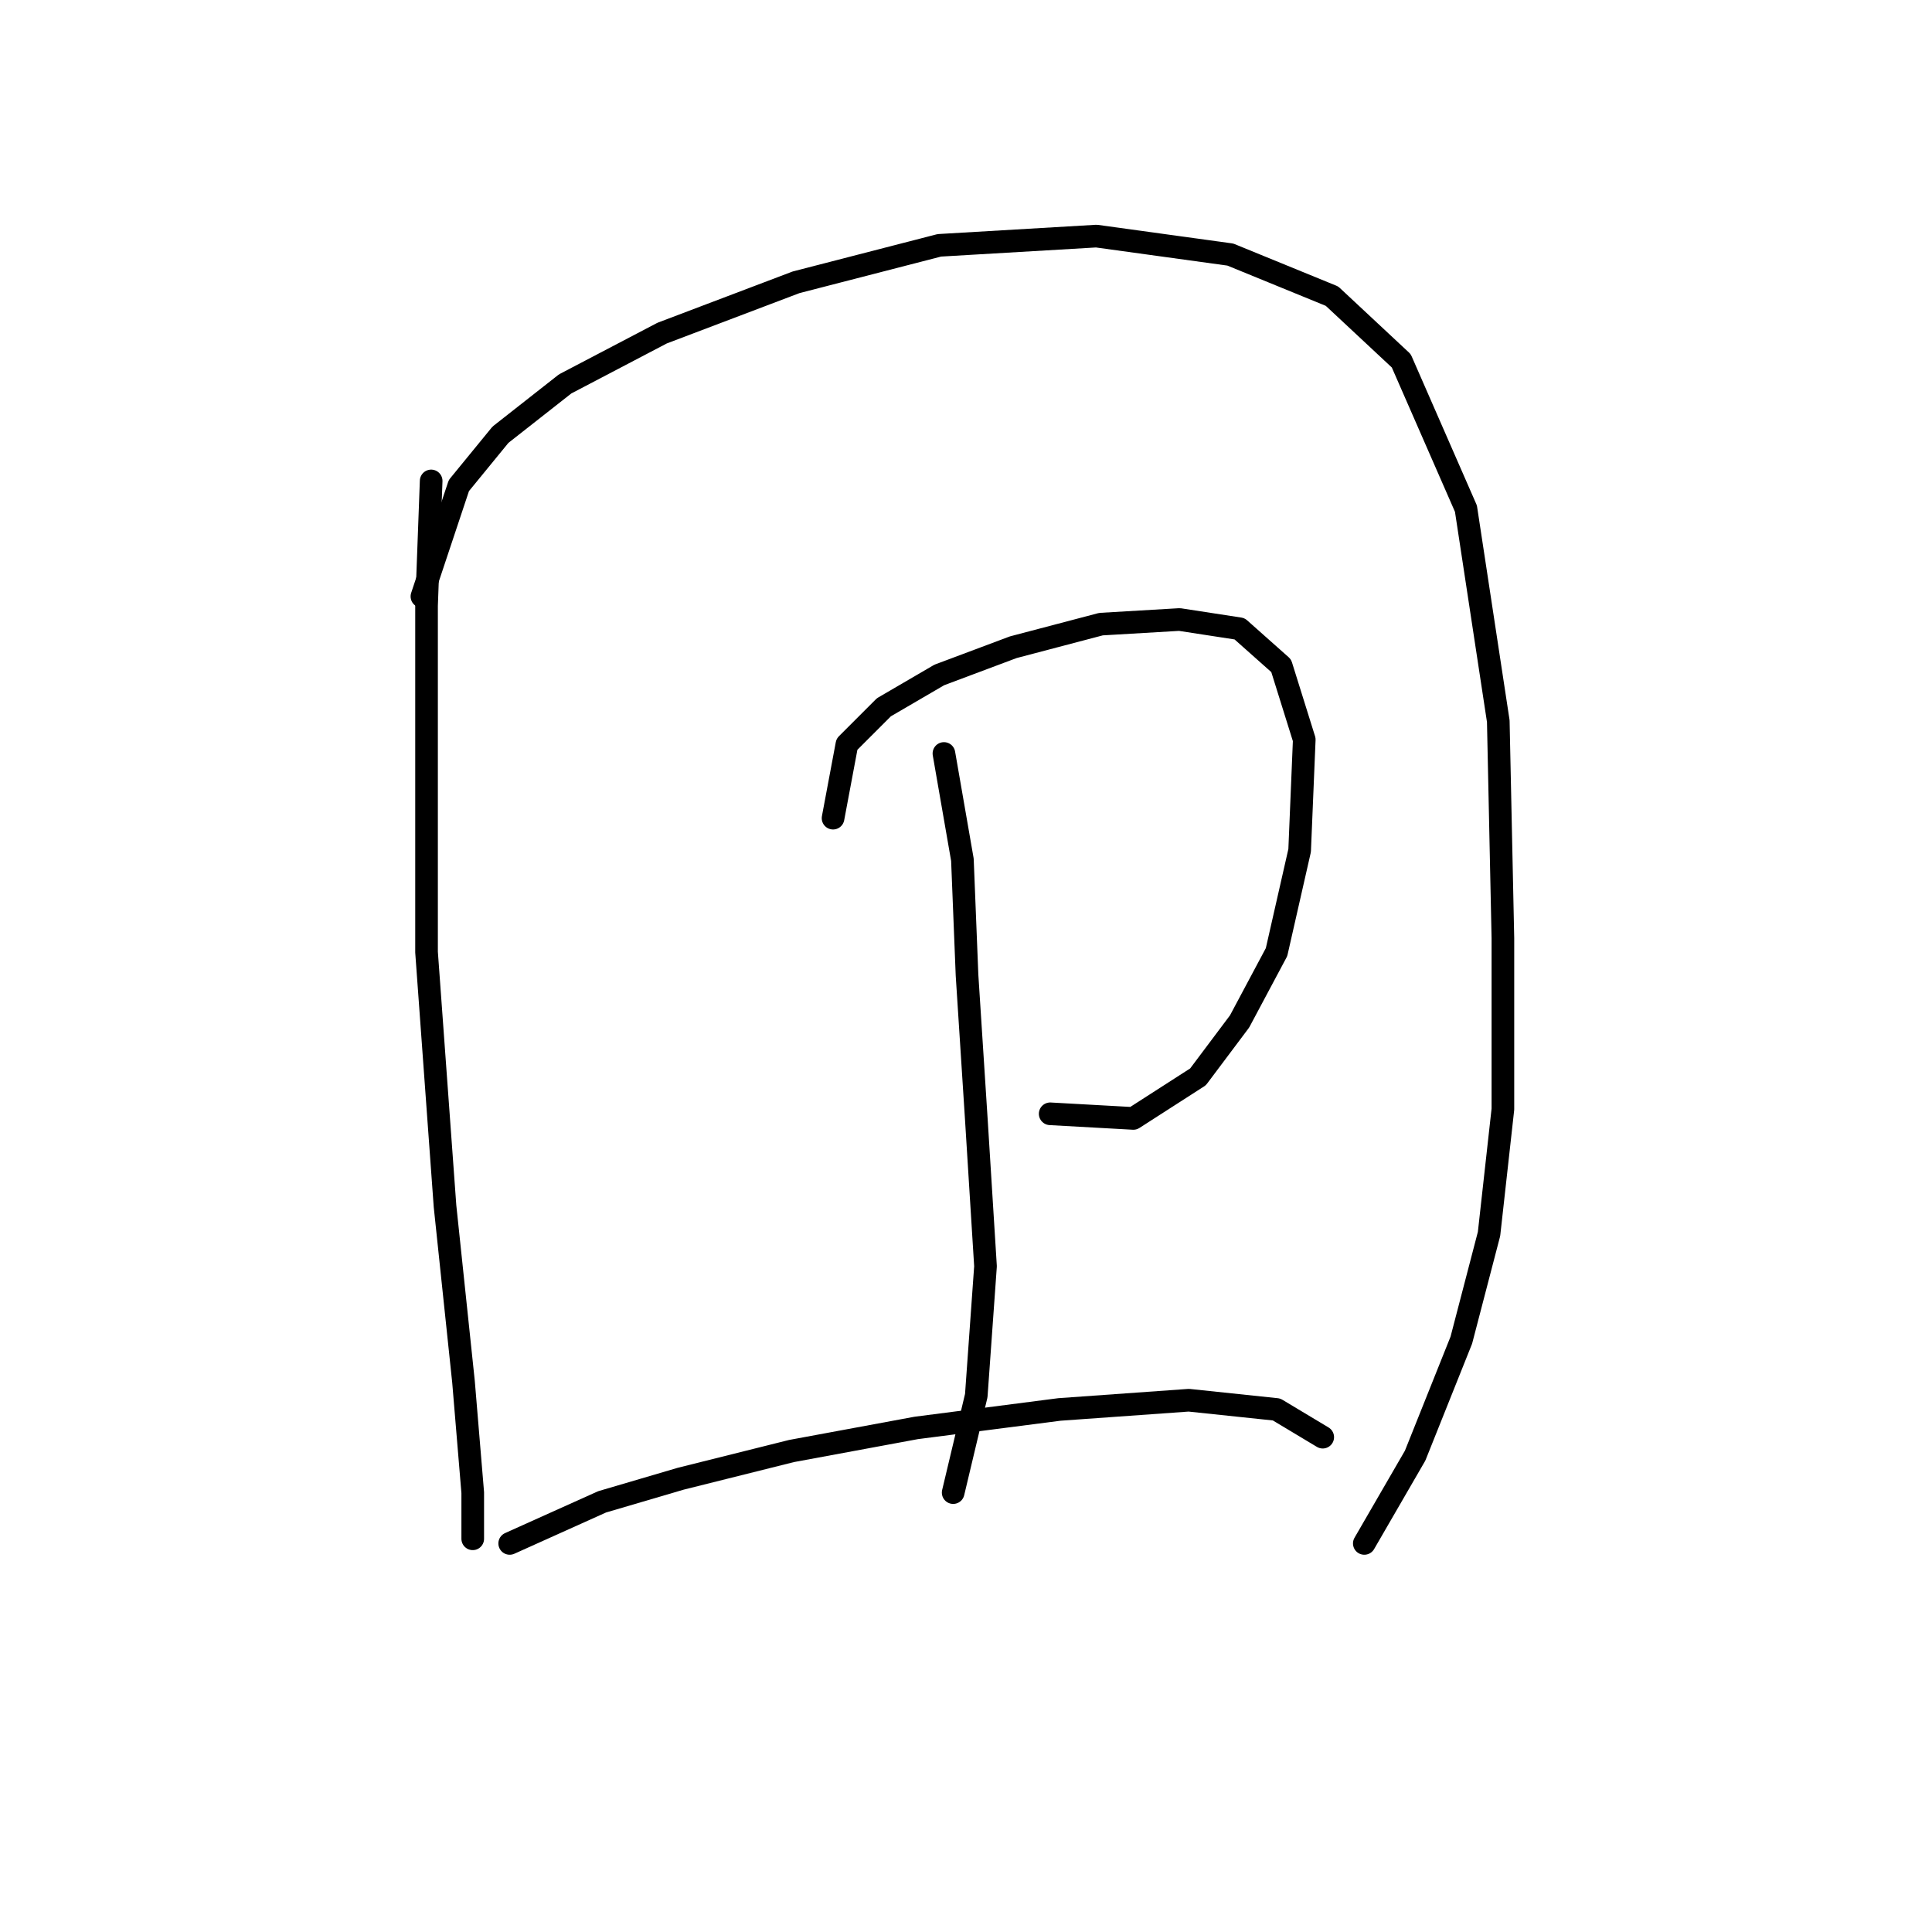 <?xml version="1.0" standalone="no"?>
    <svg width="256" height="256" xmlns="http://www.w3.org/2000/svg" version="1.1">
    <polyline stroke="black" stroke-width="3" stroke-linecap="round" fill="transparent" stroke-linejoin="round" points="57.131 63.726 56.519 80.253 56.519 95.555 56.519 126.161 58.968 159.827 61.416 183.088 62.64 197.778 62.64 203.899 62.64 202.675 62.64 202.675 " />
        <polyline stroke="black" stroke-width="3" stroke-linecap="round" fill="transparent" stroke-linejoin="round" points="55.907 79.028 60.804 64.338 66.313 57.604 74.883 50.871 87.737 44.138 105.488 37.405 124.464 32.508 145.276 31.284 163.027 33.732 176.494 39.241 185.675 47.811 194.245 67.398 198.53 95.555 199.142 124.325 199.142 146.973 197.305 163.5 193.633 177.579 187.512 192.881 180.778 204.512 180.778 204.512 " />
        <polyline stroke="black" stroke-width="3" stroke-linecap="round" fill="transparent" stroke-linejoin="round" points="110.385 108.41 112.222 98.616 117.119 93.719 124.464 89.434 134.258 85.762 145.888 82.701 156.294 82.089 164.251 83.313 169.76 88.21 172.821 98.004 172.209 112.695 169.148 126.161 164.251 135.343 158.742 142.688 150.173 148.197 139.155 147.585 139.155 147.585 " />
        <polyline stroke="black" stroke-width="3" stroke-linecap="round" fill="transparent" stroke-linejoin="round" points="125.076 99.84 127.524 113.919 128.137 129.222 129.361 148.197 130.585 167.785 129.361 184.924 126.3 197.778 126.3 197.778 " />
        <polyline stroke="black" stroke-width="3" stroke-linecap="round" fill="transparent" stroke-linejoin="round" points="67.537 204.512 79.78 199.003 90.186 195.942 104.876 192.269 121.403 189.209 140.379 186.76 157.518 185.536 169.148 186.76 175.269 190.433 175.269 190.433 " />
        </svg>